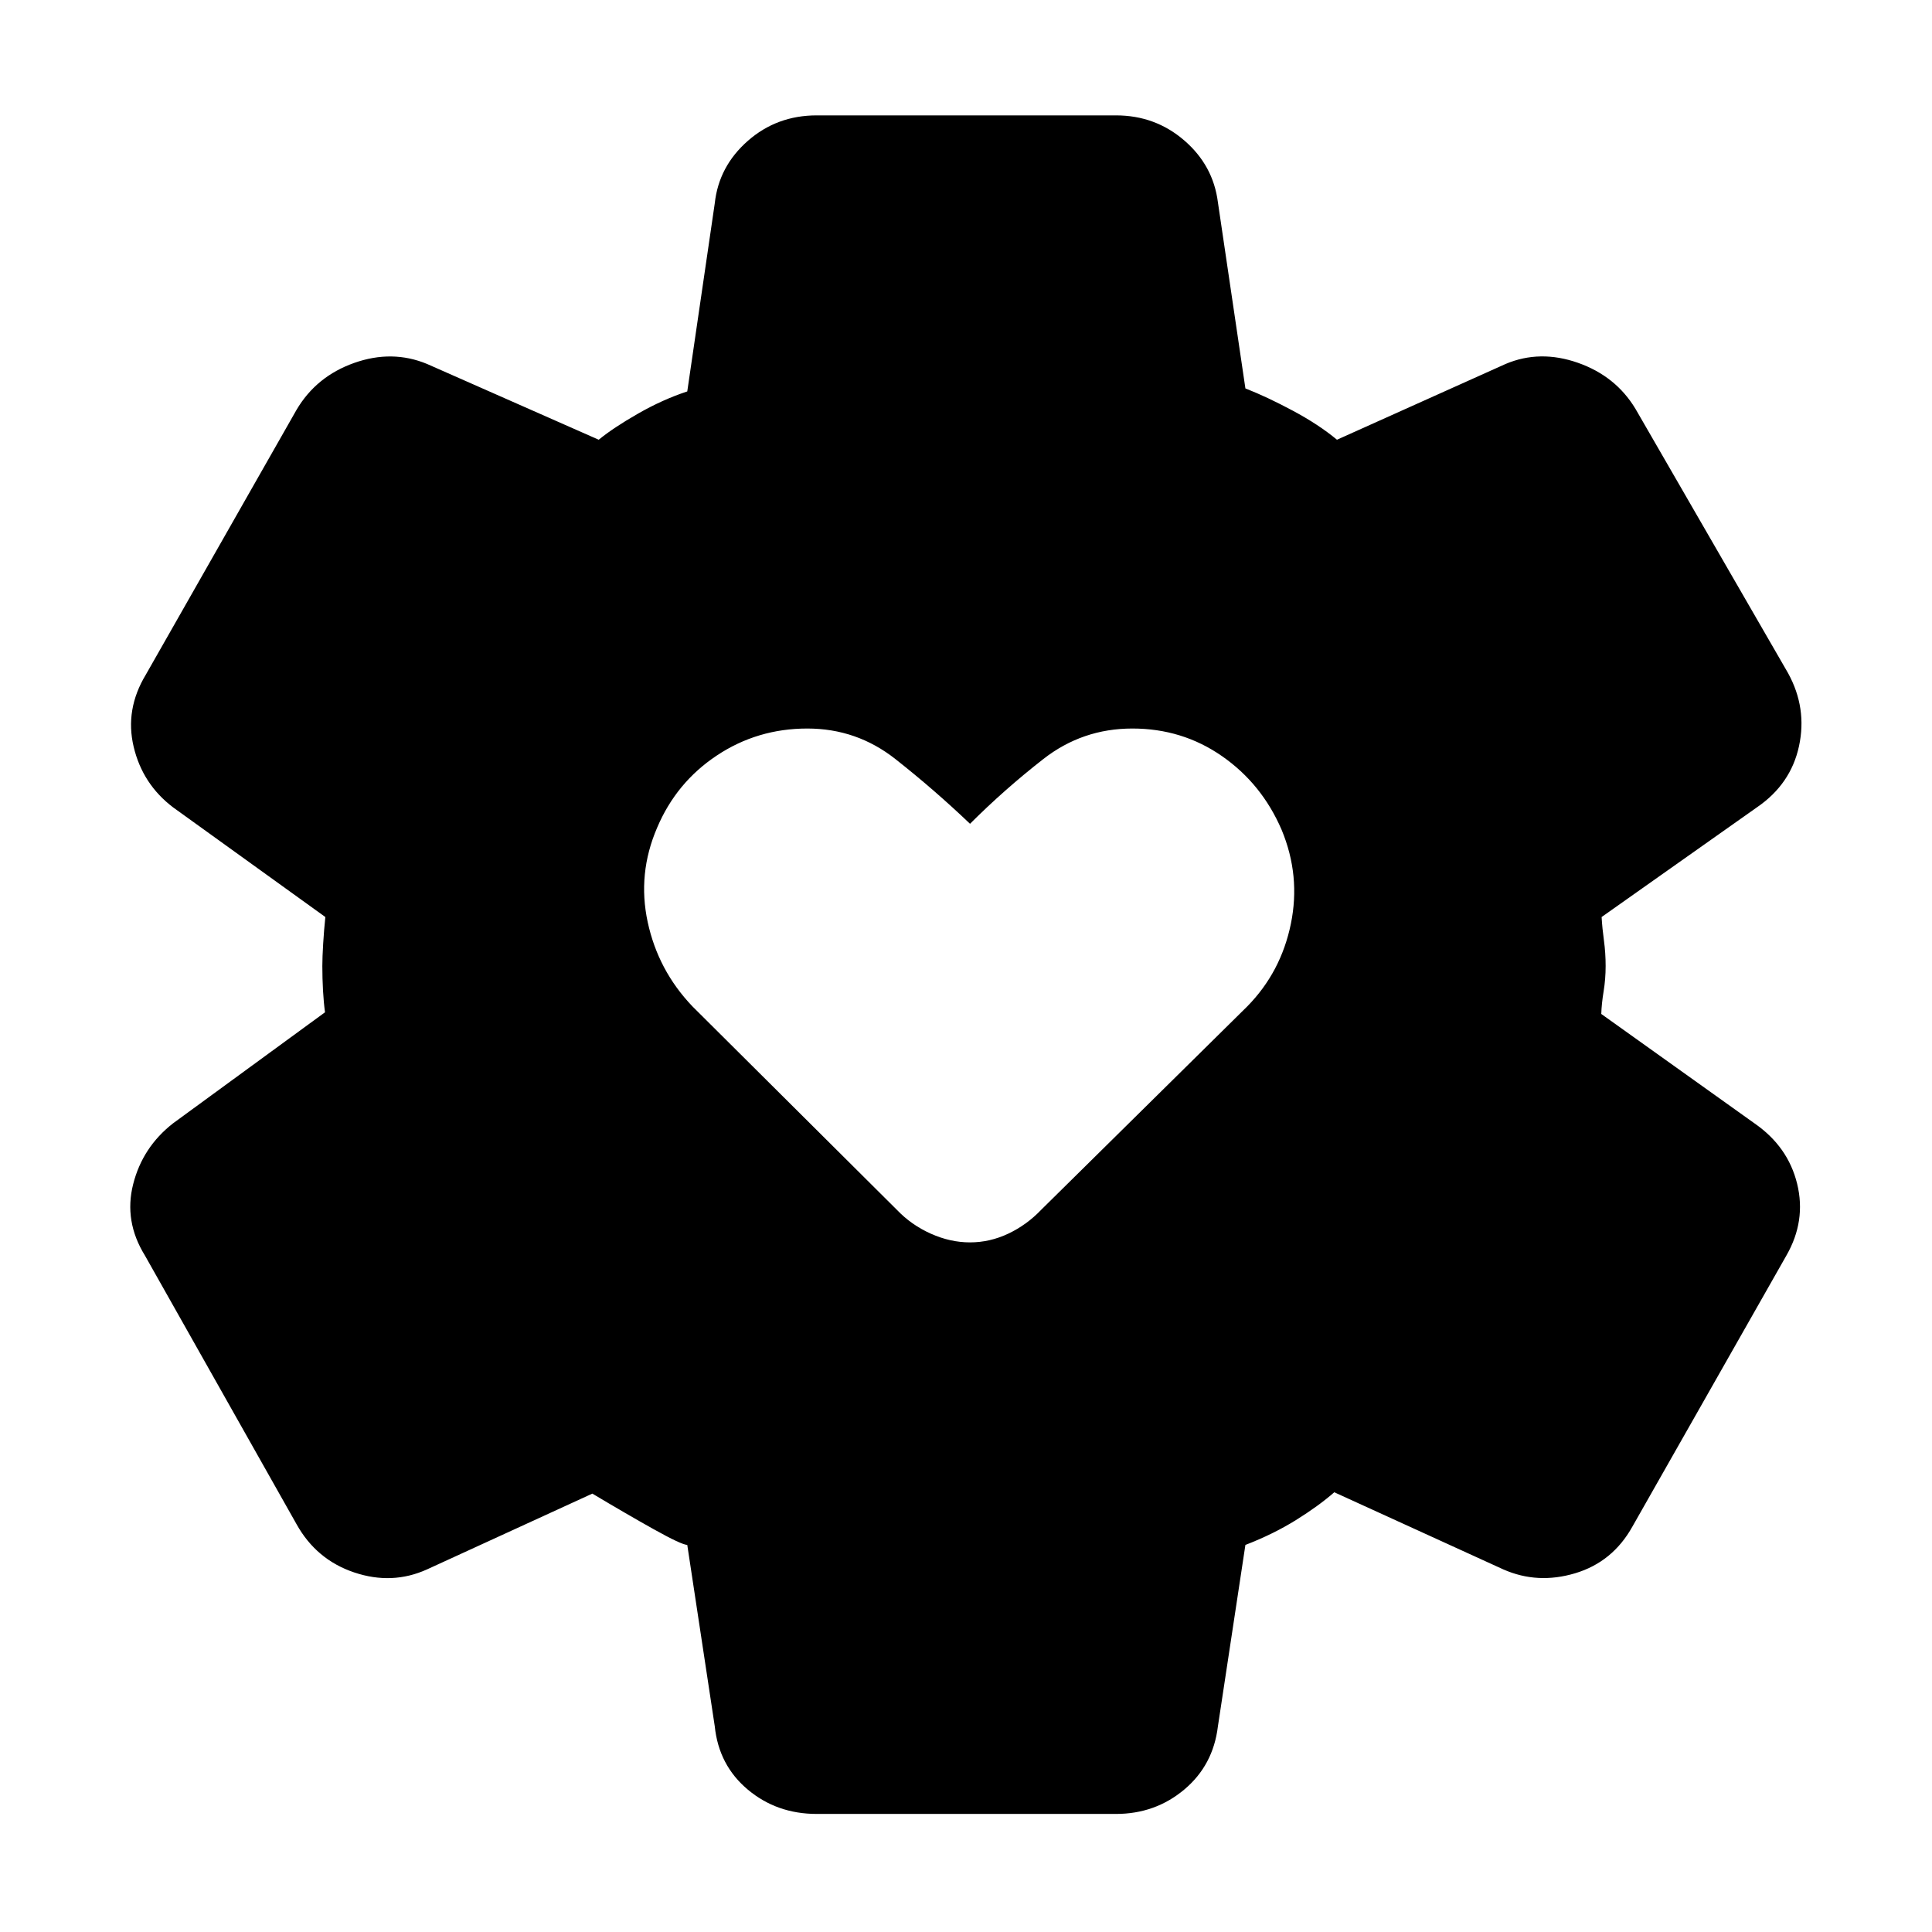 <svg xmlns="http://www.w3.org/2000/svg" height="40" viewBox="0 -960 960 960" width="40"><path d="M482-342.667q9.833 0 19-4.333t16.333-11.833L619.833-460q16.667-17 21.584-40.917 4.916-23.916-4.584-46.75Q627-570.5 607.25-584.25T562.667-598q-24.834 0-44.25 15.167Q499-567.667 482-550.667q-17.833-17-37.083-32.166Q425.667-598 401.167-598q-24.834 0-45 13.417Q336-571.167 326.5-548.667q-9.833 22.834-4.667 46.834Q327-477.833 344-460l101.667 101.167q7.166 7.5 16.833 11.833 9.667 4.333 19.5 4.333Zm-76.166 284q-19.834 0-34.25-12.083-14.417-12.083-16.417-31.416L341.5-192.333q-3-.167-16.583-7.751-13.584-7.583-30.584-17.75l-82.167 37.667q-17.333 7.833-36.166 1.5-18.834-6.333-28.667-24L72-336.167q-10.5-16.999-5.833-35.416Q70.833-390 86-401.833L161.5-457q-.666-4.833-1-10.833-.333-6-.333-12.167 0-4.333.417-11.167.416-6.833 1.083-13.167L86-558.834q-15.167-11.5-19.583-30.083Q62-607.5 72.5-624.833l74.833-131.5Q157.166-773 176-779.666q18.833-6.667 36.166.5L297.5-741.5q7.333-6 19.583-13 12.251-7 24.417-11l13.667-93.5q2-18.333 16.417-31 14.416-12.667 34.25-12.667H554.5q19.5 0 33.916 12.417 14.417 12.417 16.75 30.75l13.667 92.5q10.667 4.167 23.584 11.083Q655.334-749 664.334-741.5l83.833-37.666q17-7.167 35.833-.584 18.834 6.584 28.667 22.917L888.5-625.5q9.5 17.333 5.417 36.25-4.084 18.916-20.917 30.416l-77.167 54.5q.334 5.667 1.167 11.75.833 6.084.833 12.584t-1 12.583q-1 6.084-1.166 11.251l76.333 54.5q16.5 11.5 21 29.916 4.5 18.417-5.333 35.583l-76.5 134.667q-9.833 17.666-28.5 23.25-18.667 5.583-35.666-1.917L663-218.5q-7.833 6.833-19.083 13.833-11.251 7-25.084 12.334l-13.667 90.167q-2.333 19.333-16.75 31.416Q574-58.667 554.5-58.667H405.834Z"/></svg>